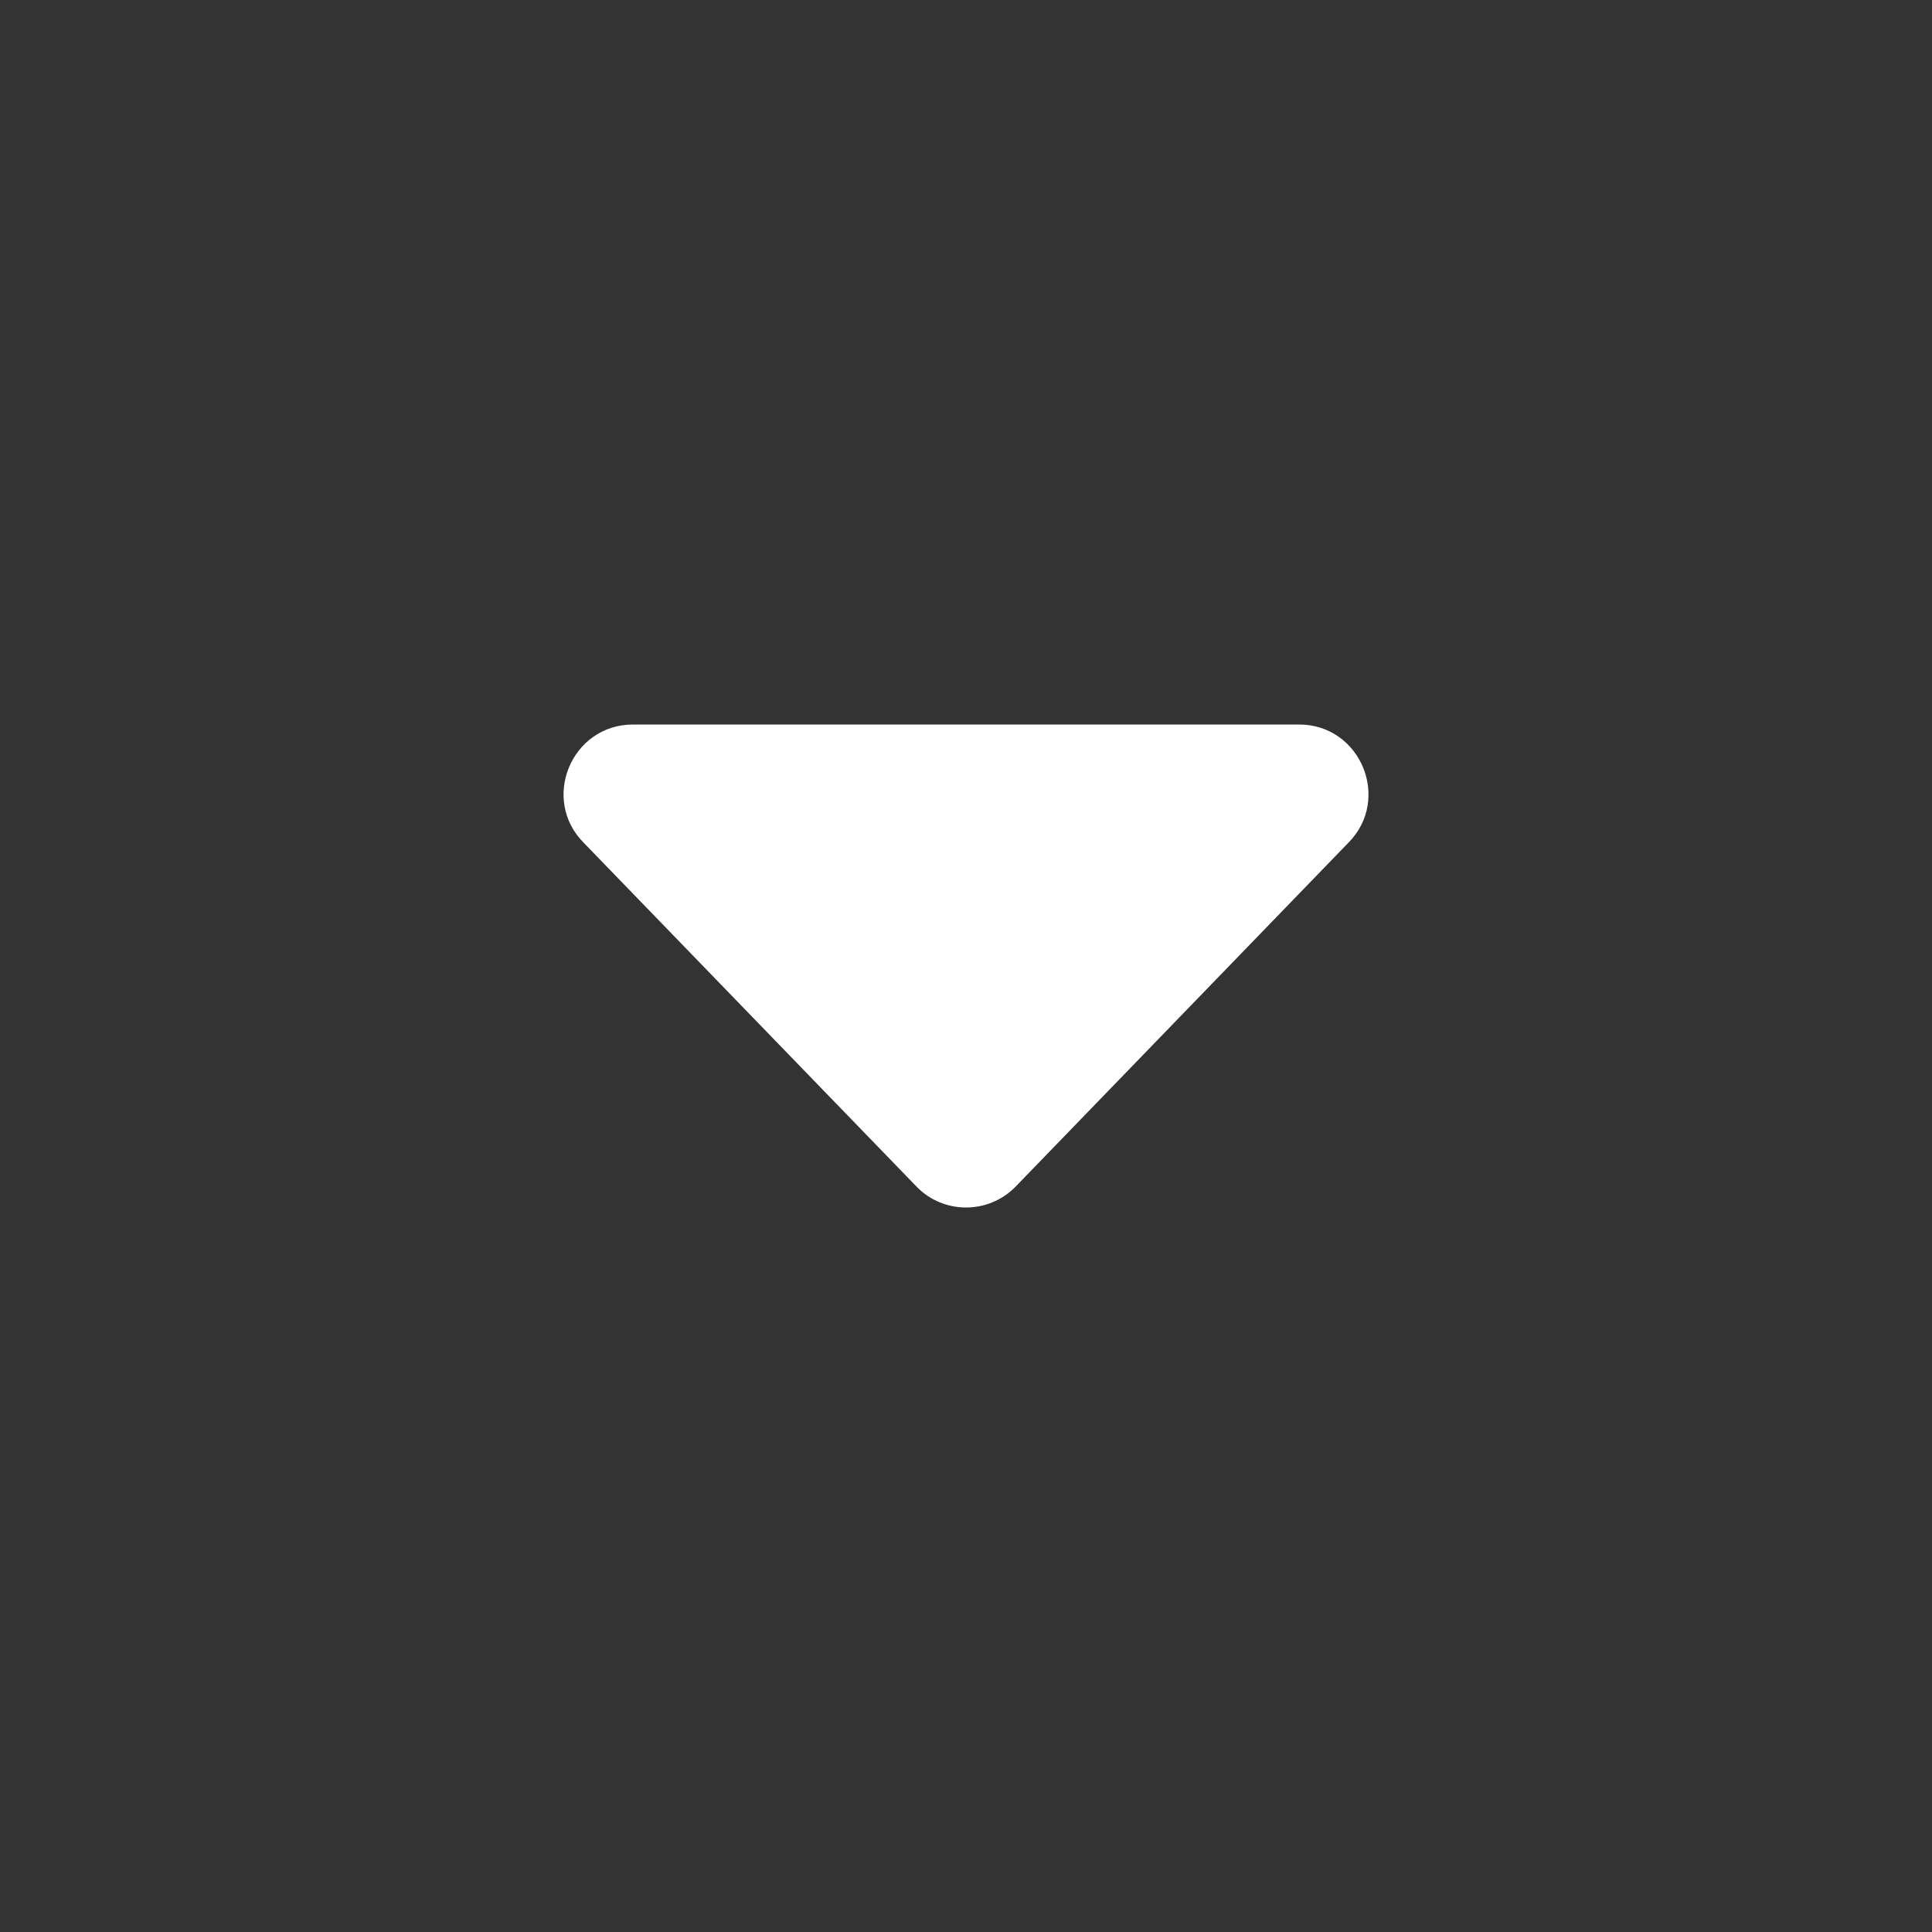 <svg viewBox="0 0 24 24" fill="none" xmlns="http://www.w3.org/2000/svg">
<rect x="0" y="0" width="24" height="24" fill="#333333" stroke="none"/>
<path d="M16.747 10.472L12.61 14.747C12.441 14.916 12.222 15 12 15C11.78 15 11.559 14.916 11.392 14.747L7.254 10.472C6.712 9.931 7.096 9 7.865 9H16.137C16.904 9 17.288 9.931 16.747 10.472Z" fill="white"/>
</svg>
